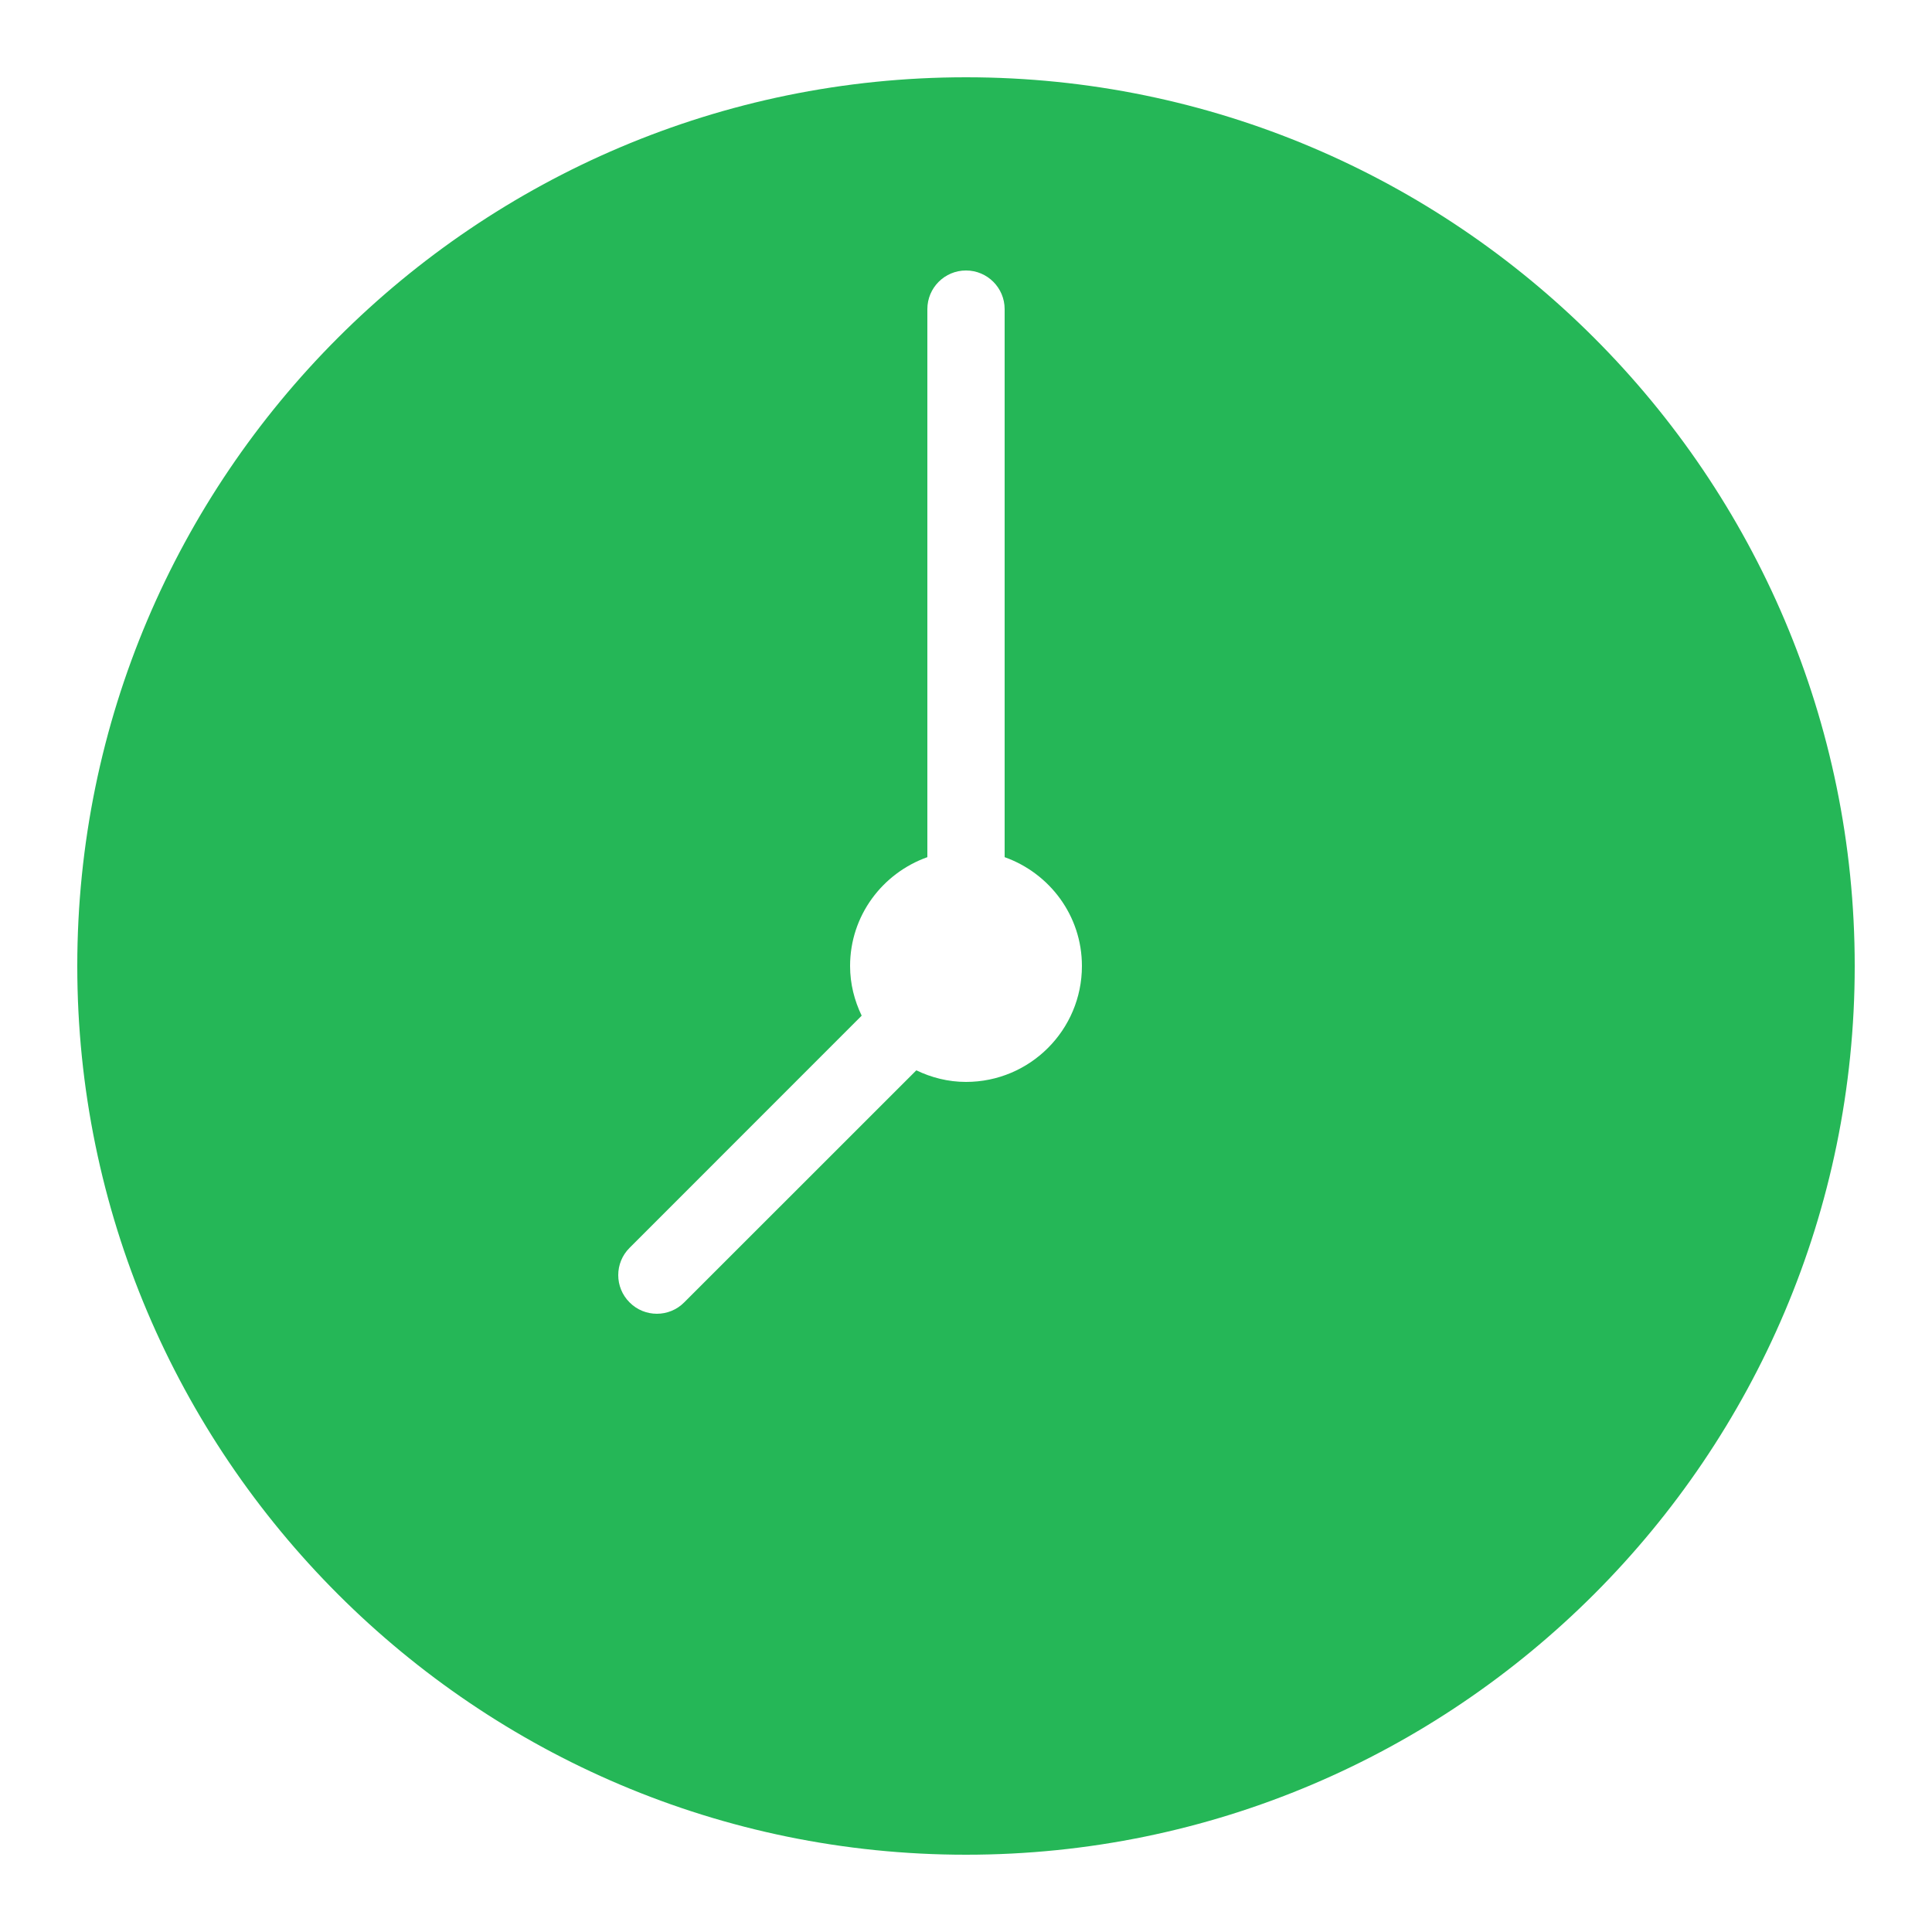 <svg width="24" height="24" viewBox="0 0 24 24" fill="none" xmlns="http://www.w3.org/2000/svg">
<path d="M12 0.96C5.912 0.96 0.96 5.912 0.96 12C0.96 18.088 5.912 23.04 12 23.04C18.088 23.04 23.04 18.088 23.04 12C23.04 5.912 18.088 0.96 12 0.96ZM12 13.44C11.778 13.44 11.57 13.386 11.383 13.296L8.499 16.179C8.406 16.273 8.283 16.32 8.16 16.32C8.037 16.32 7.914 16.273 7.821 16.179C7.633 15.992 7.633 15.688 7.821 15.501L10.704 12.617C10.614 12.43 10.56 12.222 10.56 12C10.56 11.374 10.962 10.847 11.52 10.648V3.84C11.52 3.575 11.735 3.36 12 3.36C12.265 3.36 12.48 3.575 12.48 3.84V10.648C13.038 10.847 13.44 11.374 13.44 12C13.44 12.795 12.795 13.44 12 13.44Z" fill="#25B757"/>
</svg>
